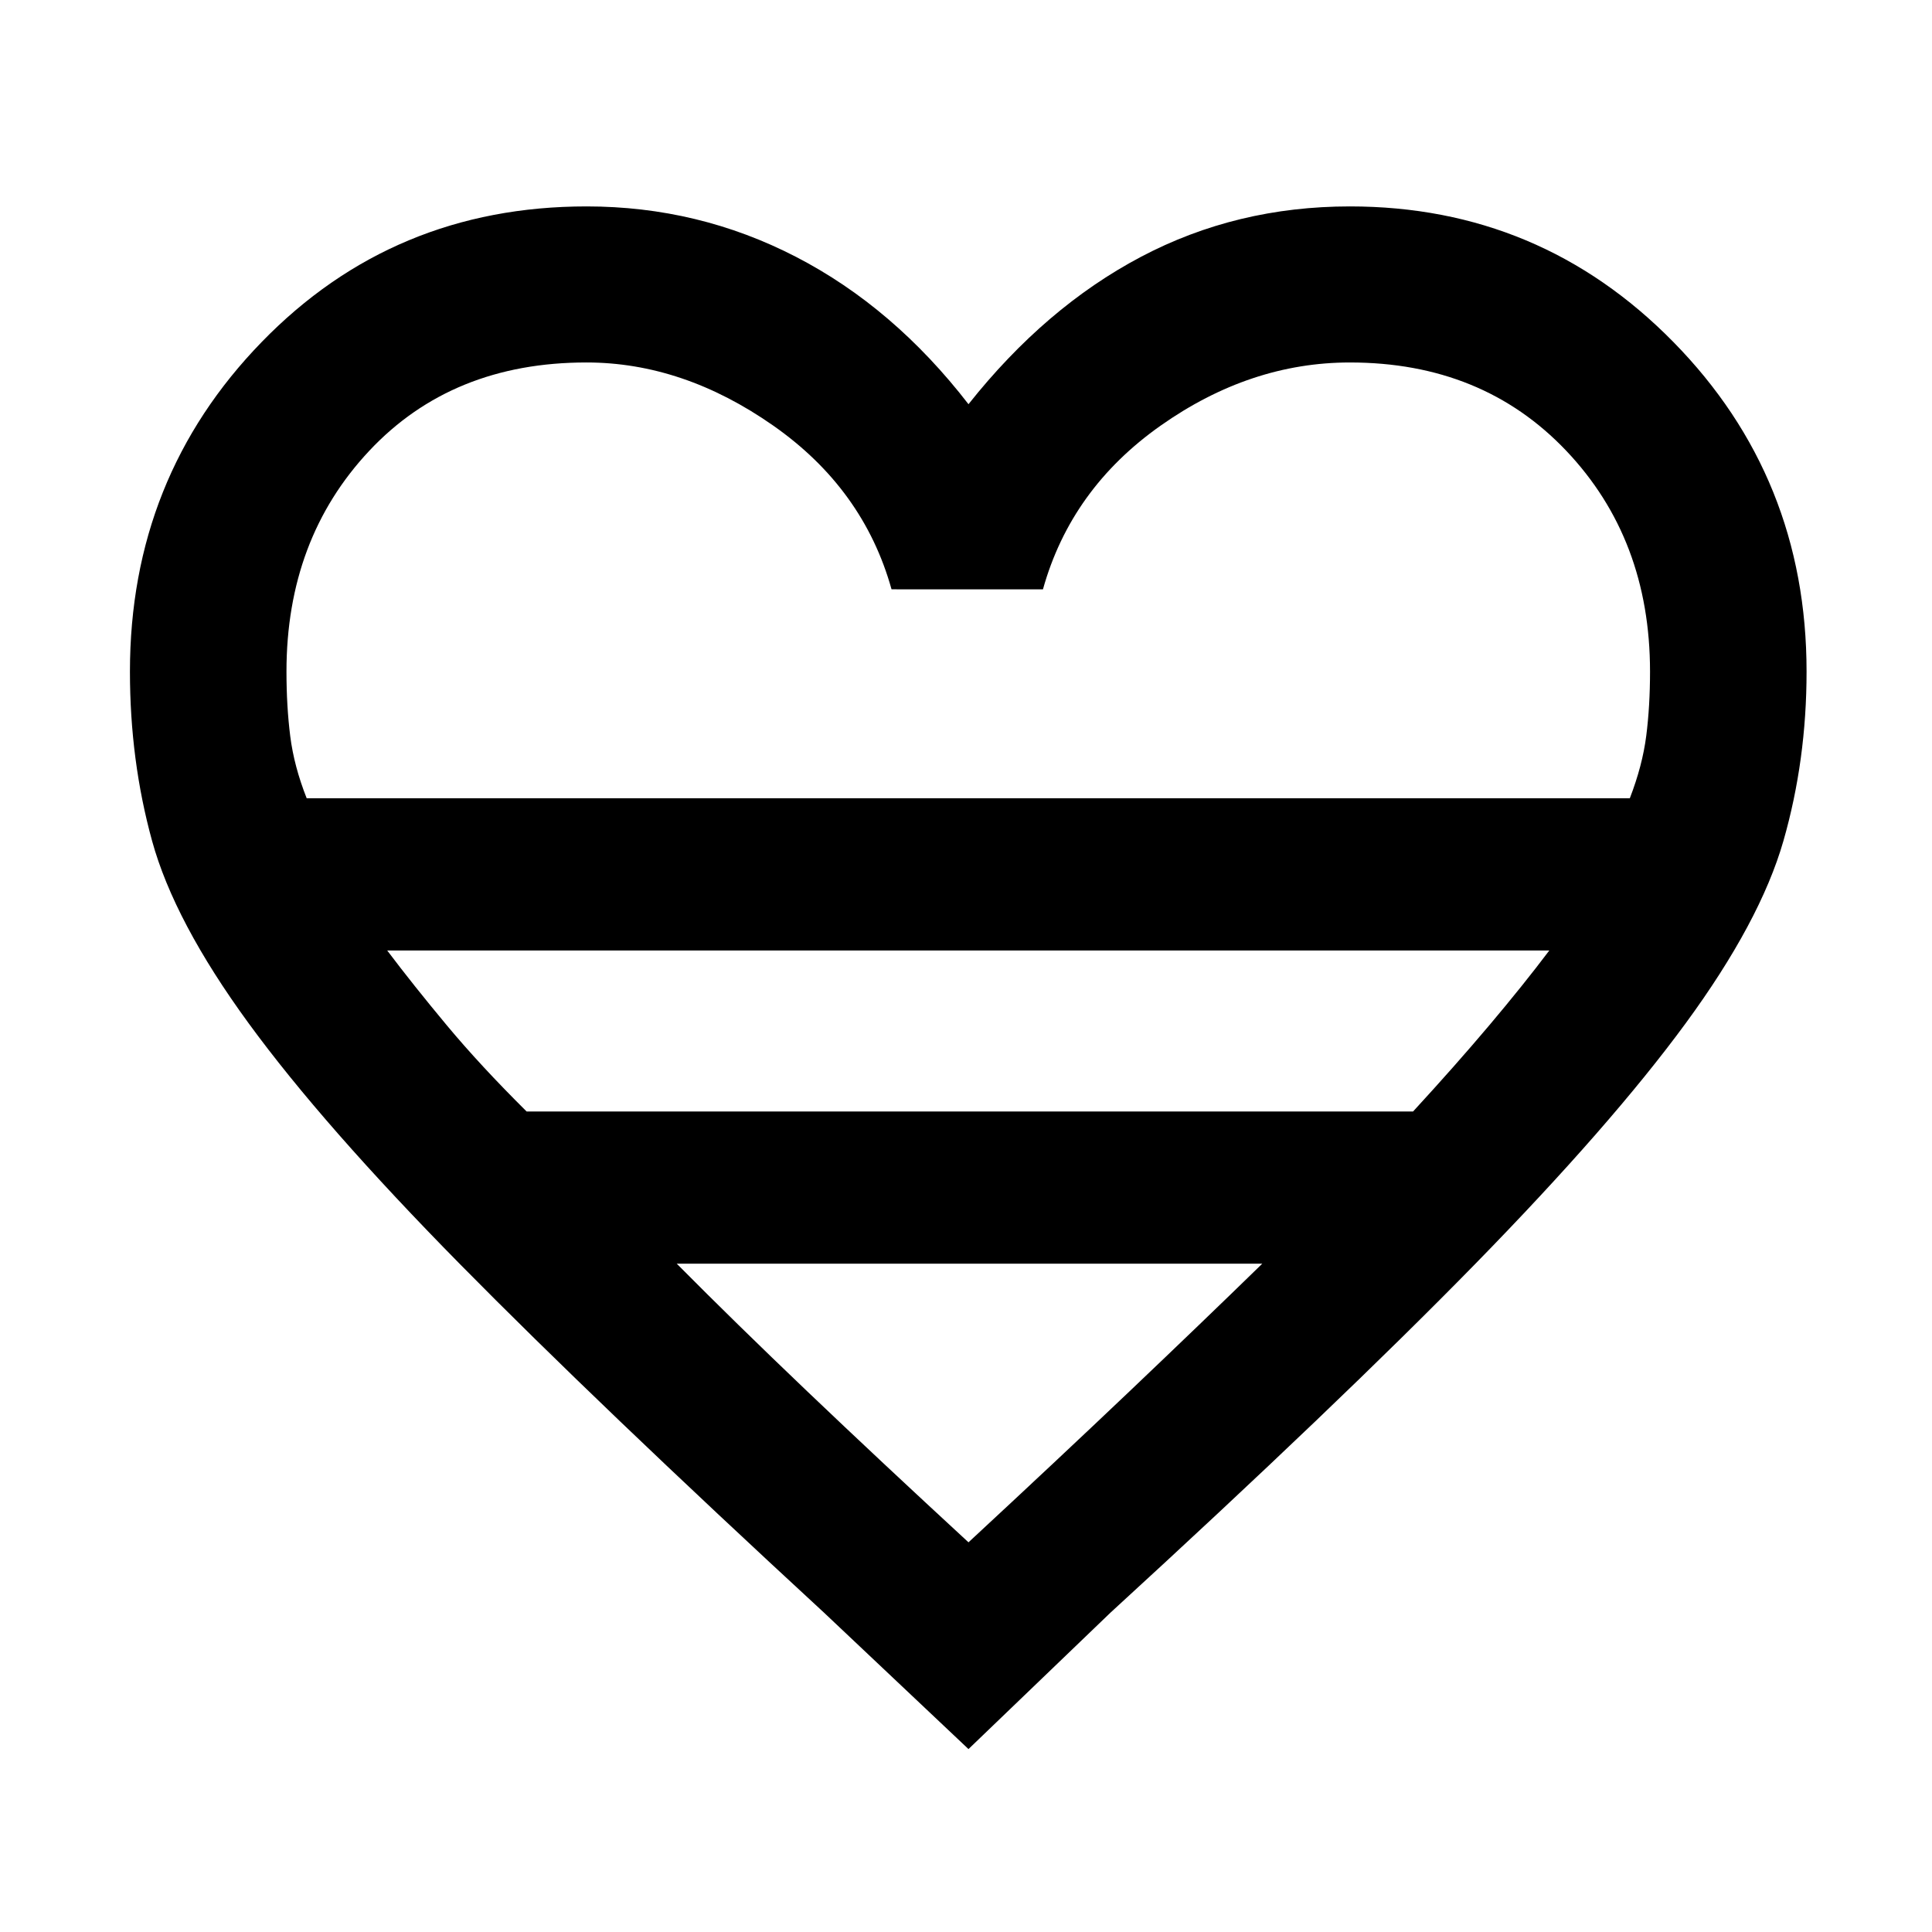 <svg xmlns="http://www.w3.org/2000/svg" height="48" viewBox="0 -960 960 960" width="48"><path d="m481.239-90.891-71.761-67.761Q297-262.413 228.761-331.652q-68.239-69.239-105.211-119.882-36.973-50.644-47.979-90.628t-11.006-84.121q0-96.387 65.465-163.769 65.466-67.383 161.448-67.383 55.547 0 104.061 25.071 48.514 25.07 85.7 73.212 38.186-48.142 85.666-73.212 47.479-25.071 103.856-25.071 94.573 0 160.743 67.383 66.17 67.382 66.17 163.769 0 44.038-11.5 84.117-11.5 40.079-48.598 90.677-37.098 50.598-104.837 119.837t-180.978 173l-70.522 67.76ZM152.391-563.348h657.457q6.282-16.251 8.163-31.019 1.88-14.767 1.88-31.916 0-65.865-41.636-109.737-41.636-43.871-107.493-43.871-49.523 0-94.045 31.38-44.521 31.381-58.478 81.337H443q-13.957-49.956-58.768-81.337-44.811-31.38-92.844-31.38-66.714 0-107.877 43.871-41.163 43.872-41.163 109.737 0 17.269 1.88 32.157 1.881 14.888 8.163 30.778Zm109.272 155.631h440.49q20.927-22.761 37.811-42.761 16.884-20 29.884-37.239H192.391q13 17.239 29.665 37.239 16.666 20 39.607 42.761ZM481.239-193.63q44.235-41.012 80.085-75.093 35.85-34.081 65.893-63.364H336.261q29.043 29.283 64.774 63.364 35.73 34.081 80.204 75.093Zm0-369.718Z"/></svg>